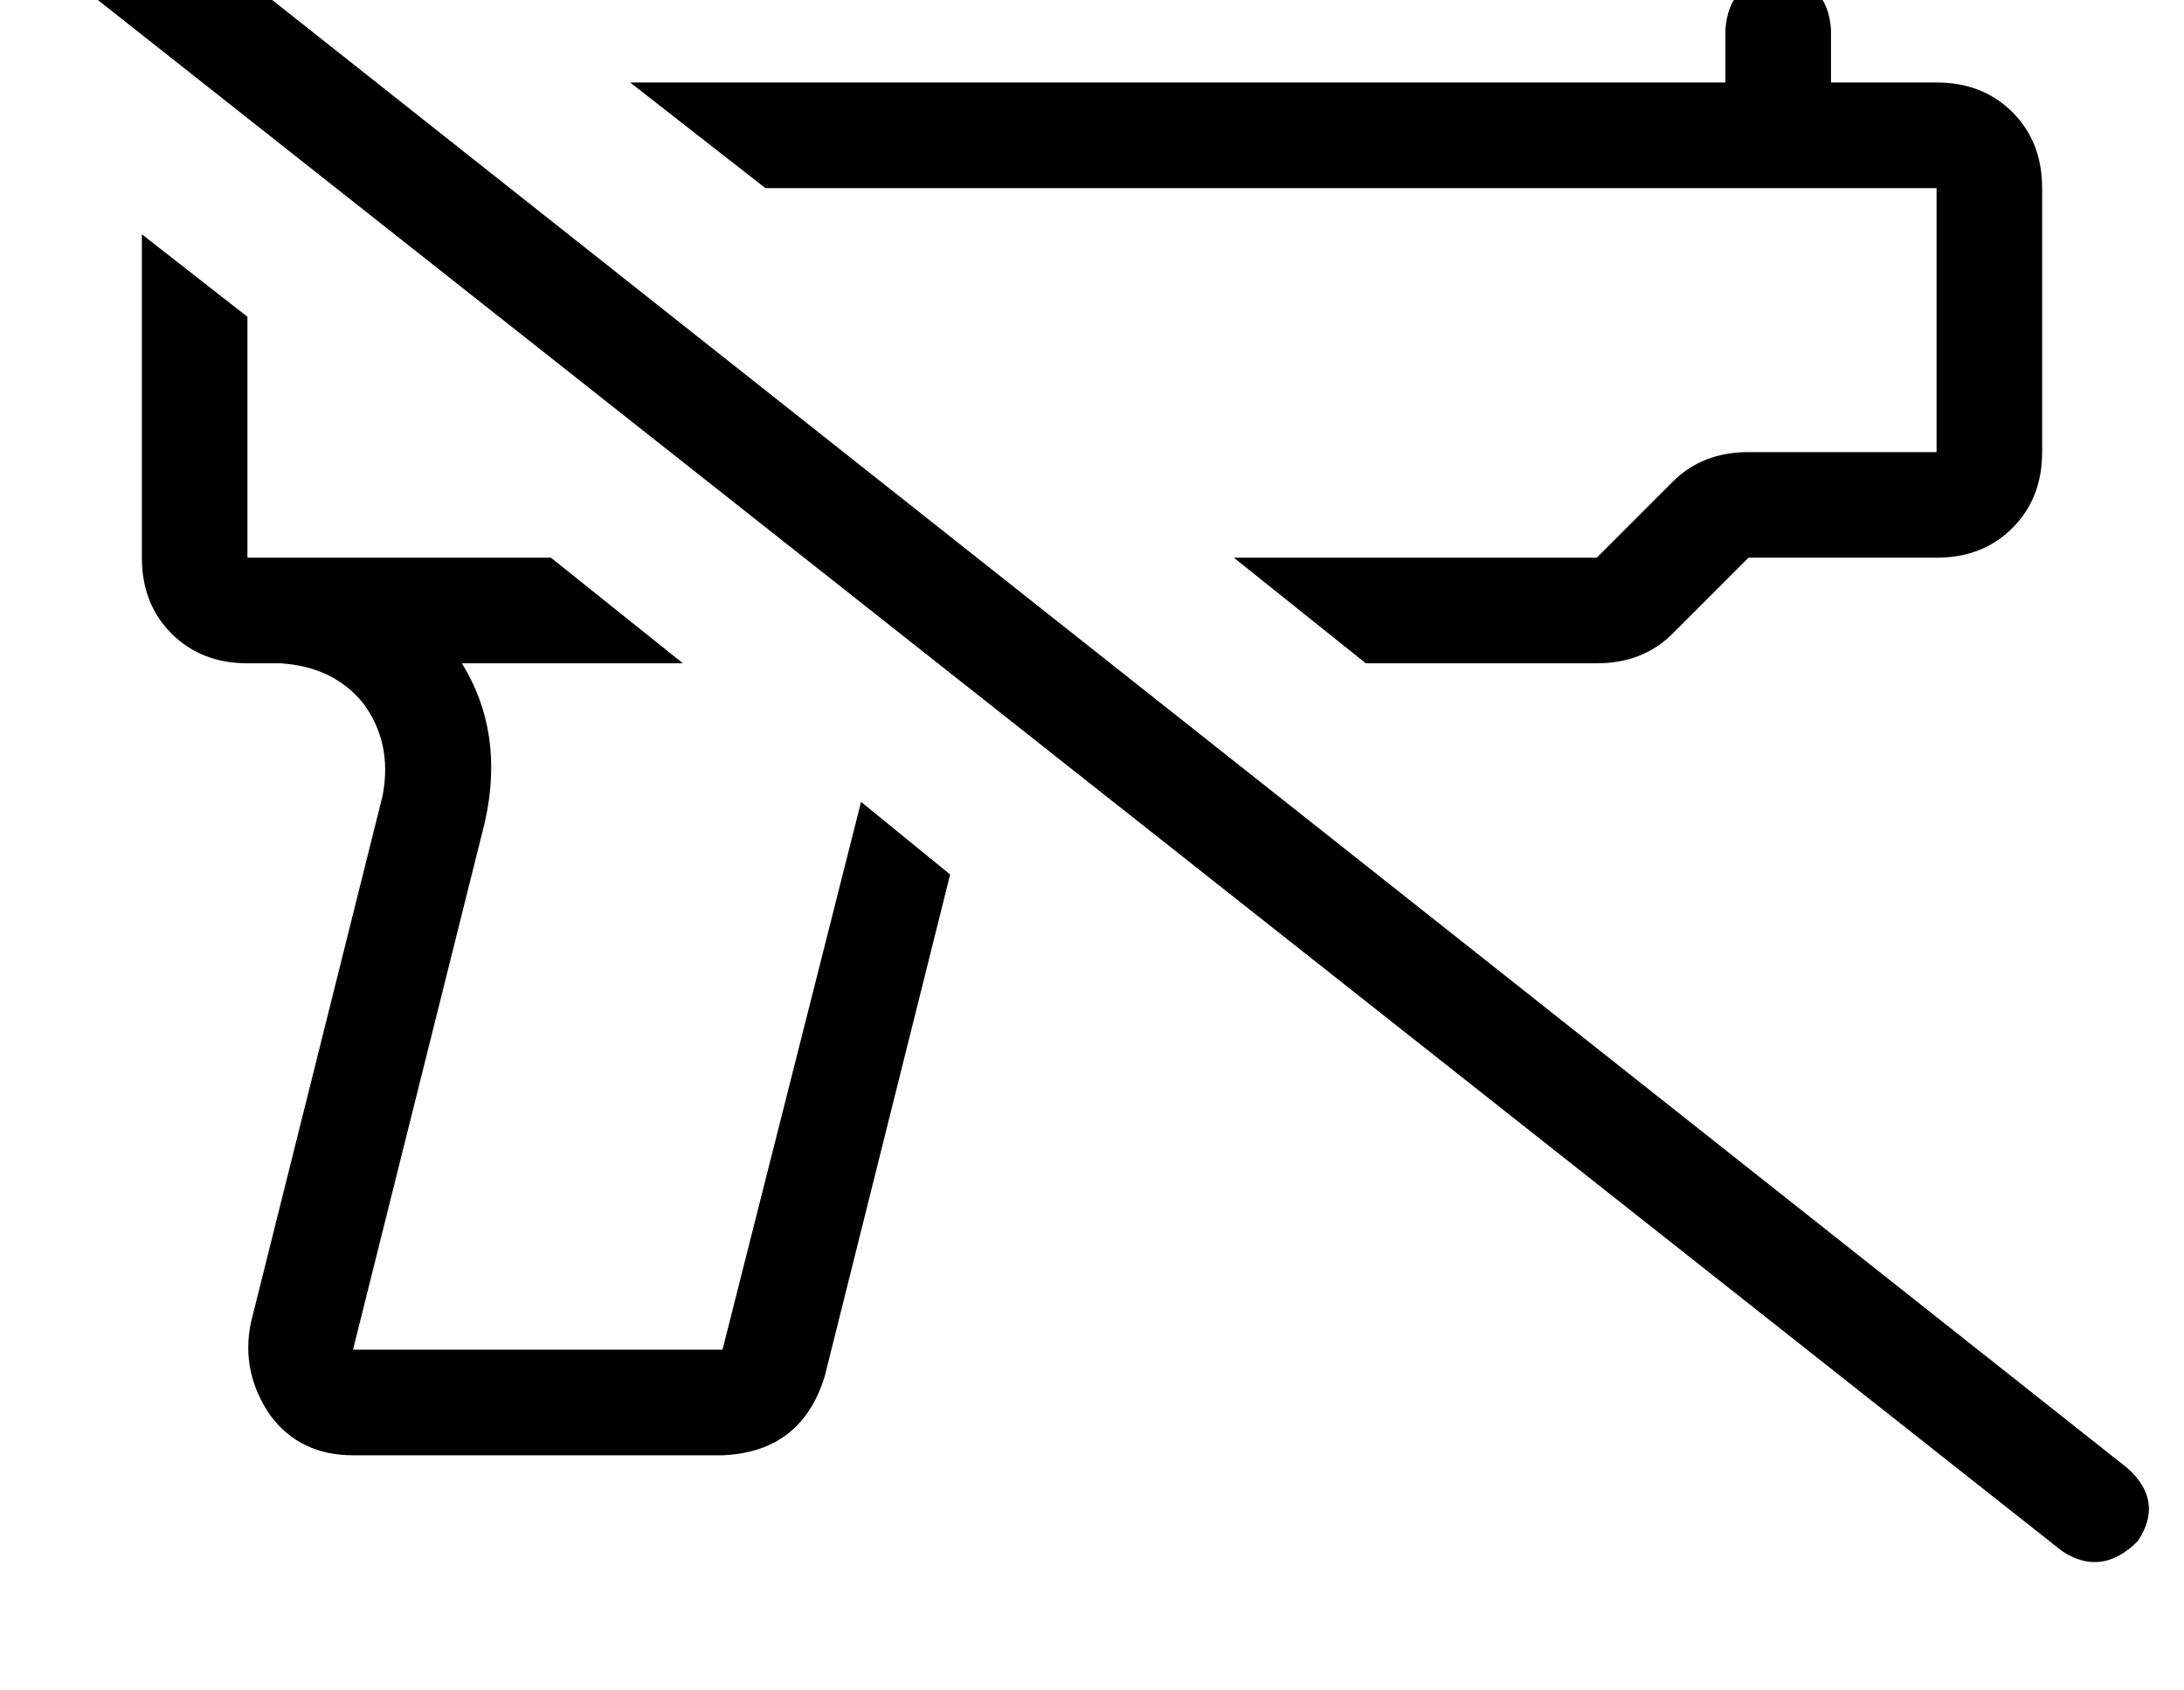 <?xml version="1.0" standalone="no"?>
<!DOCTYPE svg PUBLIC "-//W3C//DTD SVG 1.1//EN" "http://www.w3.org/Graphics/SVG/1.1/DTD/svg11.dtd" >
<svg xmlns="http://www.w3.org/2000/svg" xmlns:xlink="http://www.w3.org/1999/xlink" version="1.1" viewBox="-11 0 662 512">
   <path fill="currentColor"
d="M26 -36q-12 -7 -23 3q-8 12 3 23l608 480v0q12 8 23 -3q8 -12 -3 -22l-608 -481v0zM473 201q14 0 23 -9l23 -23v0h57v0q14 0 23 -9t9 -23v-80v0q0 -14 -9 -23t-23 -9h-32v0v-16v0q-1 -15 -16 -16q-15 1 -16 16v16v0h-332v0l41 32v0h307h48v80v0h-57v0q-14 0 -23 9l-23 23
v0h-110v0l40 32v0h70v0zM250 243l-42 166l42 -166l-42 166h-112v0l40 -160v0q6 -27 -7 -48h67v0l-40 -32v0h-67h-25v-73v0l-32 -25v0v98v0q0 14 9 23t23 9h10v0q16 1 25 12q9 12 6 28l-40 160v0q-3 15 6 28q9 12 25 12h112v0q24 -1 31 -24l38 -152v0l-27 -22v0z" />
</svg>
